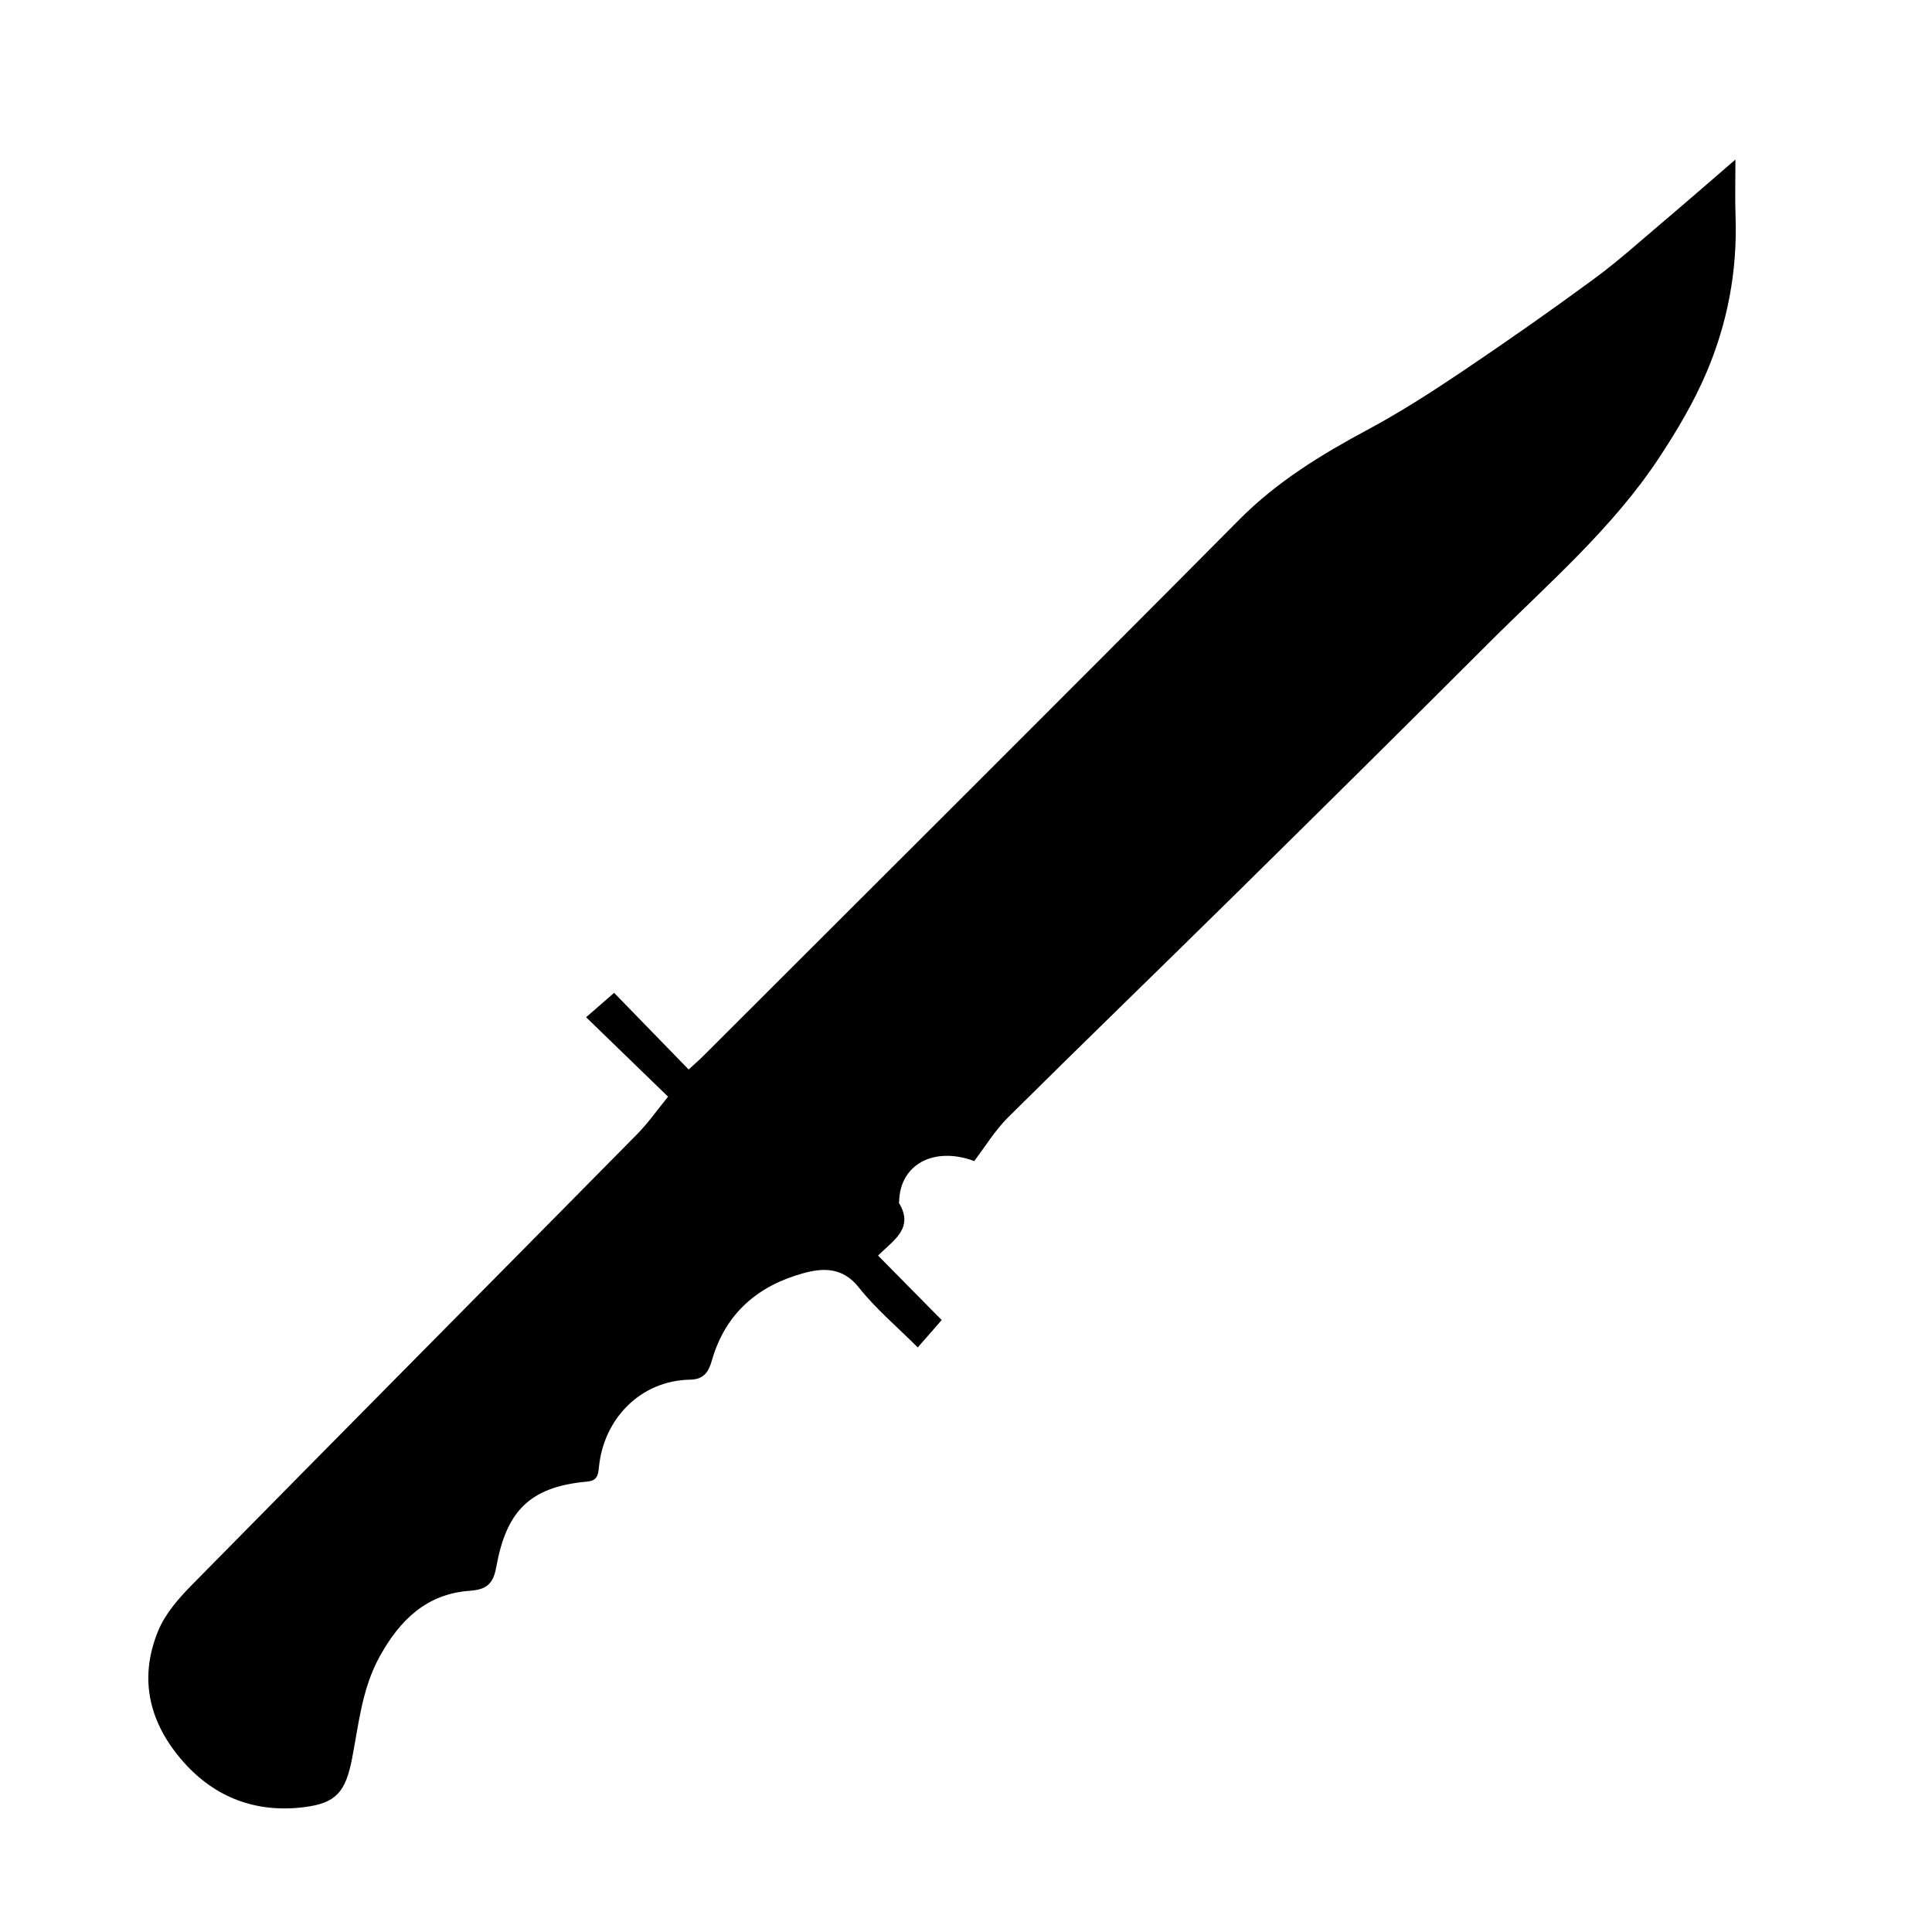 <svg id="Layer_1" data-name="Layer 1" xmlns="http://www.w3.org/2000/svg" viewBox="0 0 510.53 510.53">
  <g id="aXZfly.tif">
    <g>
      <path class="cls-1" d="m176.56,289.82c-7.49-7.26-14.35-13.91-21.68-21.02,2.59-2.25,4.83-4.2,7.4-6.44,6.43,6.61,12.95,13.32,19.7,20.26,1.68-1.56,2.85-2.57,3.94-3.66,47.23-47.2,94.56-94.3,141.6-141.69,9.97-10.04,21.62-17.14,33.89-23.73,8.7-4.67,17.06-10.05,25.26-15.57,11.67-7.85,23.2-15.94,34.54-24.27,6.3-4.63,12.14-9.9,18.12-14.96,6.19-5.24,12.29-10.57,19.26-16.58,0,5.51-.14,10.33.03,15.13.49,14.28-2.12,28.08-7.67,41.11-3.35,7.87-7.79,15.38-12.52,22.54-12.36,18.75-29.38,33.33-45.09,49.04-22.55,22.54-45.22,44.96-67.93,67.34-19.64,19.36-39.47,38.53-59.04,57.96-3.46,3.44-6.05,7.75-8.93,11.53-10.8-4-19.66,1.01-19.84,10.69,0,.14-.09.32-.03.42,4.02,6.64-1.45,9.81-5.55,13.86,5.81,5.89,11.44,11.6,16.82,17.04-2.36,2.71-4.22,4.84-6.32,7.24-5.49-5.49-11.13-10.23-15.61-15.89-4.25-5.37-9.47-5.14-14.61-3.73-11.98,3.28-20.59,10.57-24.16,22.97-.81,2.83-1.93,5.11-5.78,5.17-13.08.21-22.89,10.33-24.1,23.21-.22,2.29-.63,3.51-3.18,3.73-15.55,1.39-21.35,8.27-23.95,22.6-.8,4.41-2.49,5.92-7.05,6.25-11.3.82-18.37,7.64-23.73,17.33-4.71,8.51-5.54,17.84-7.31,26.96-1.72,8.89-4.25,11.82-12.65,12.88-12.78,1.61-23.62-2.59-31.89-11.92-8.7-9.81-12.11-21.51-6.71-34.65,1.88-4.57,5.49-8.68,9.04-12.28,39.1-39.72,78.36-79.28,117.5-118.95,2.94-2.98,5.36-6.46,8.21-9.94Z"/>
    </g>
  </g>
</svg>